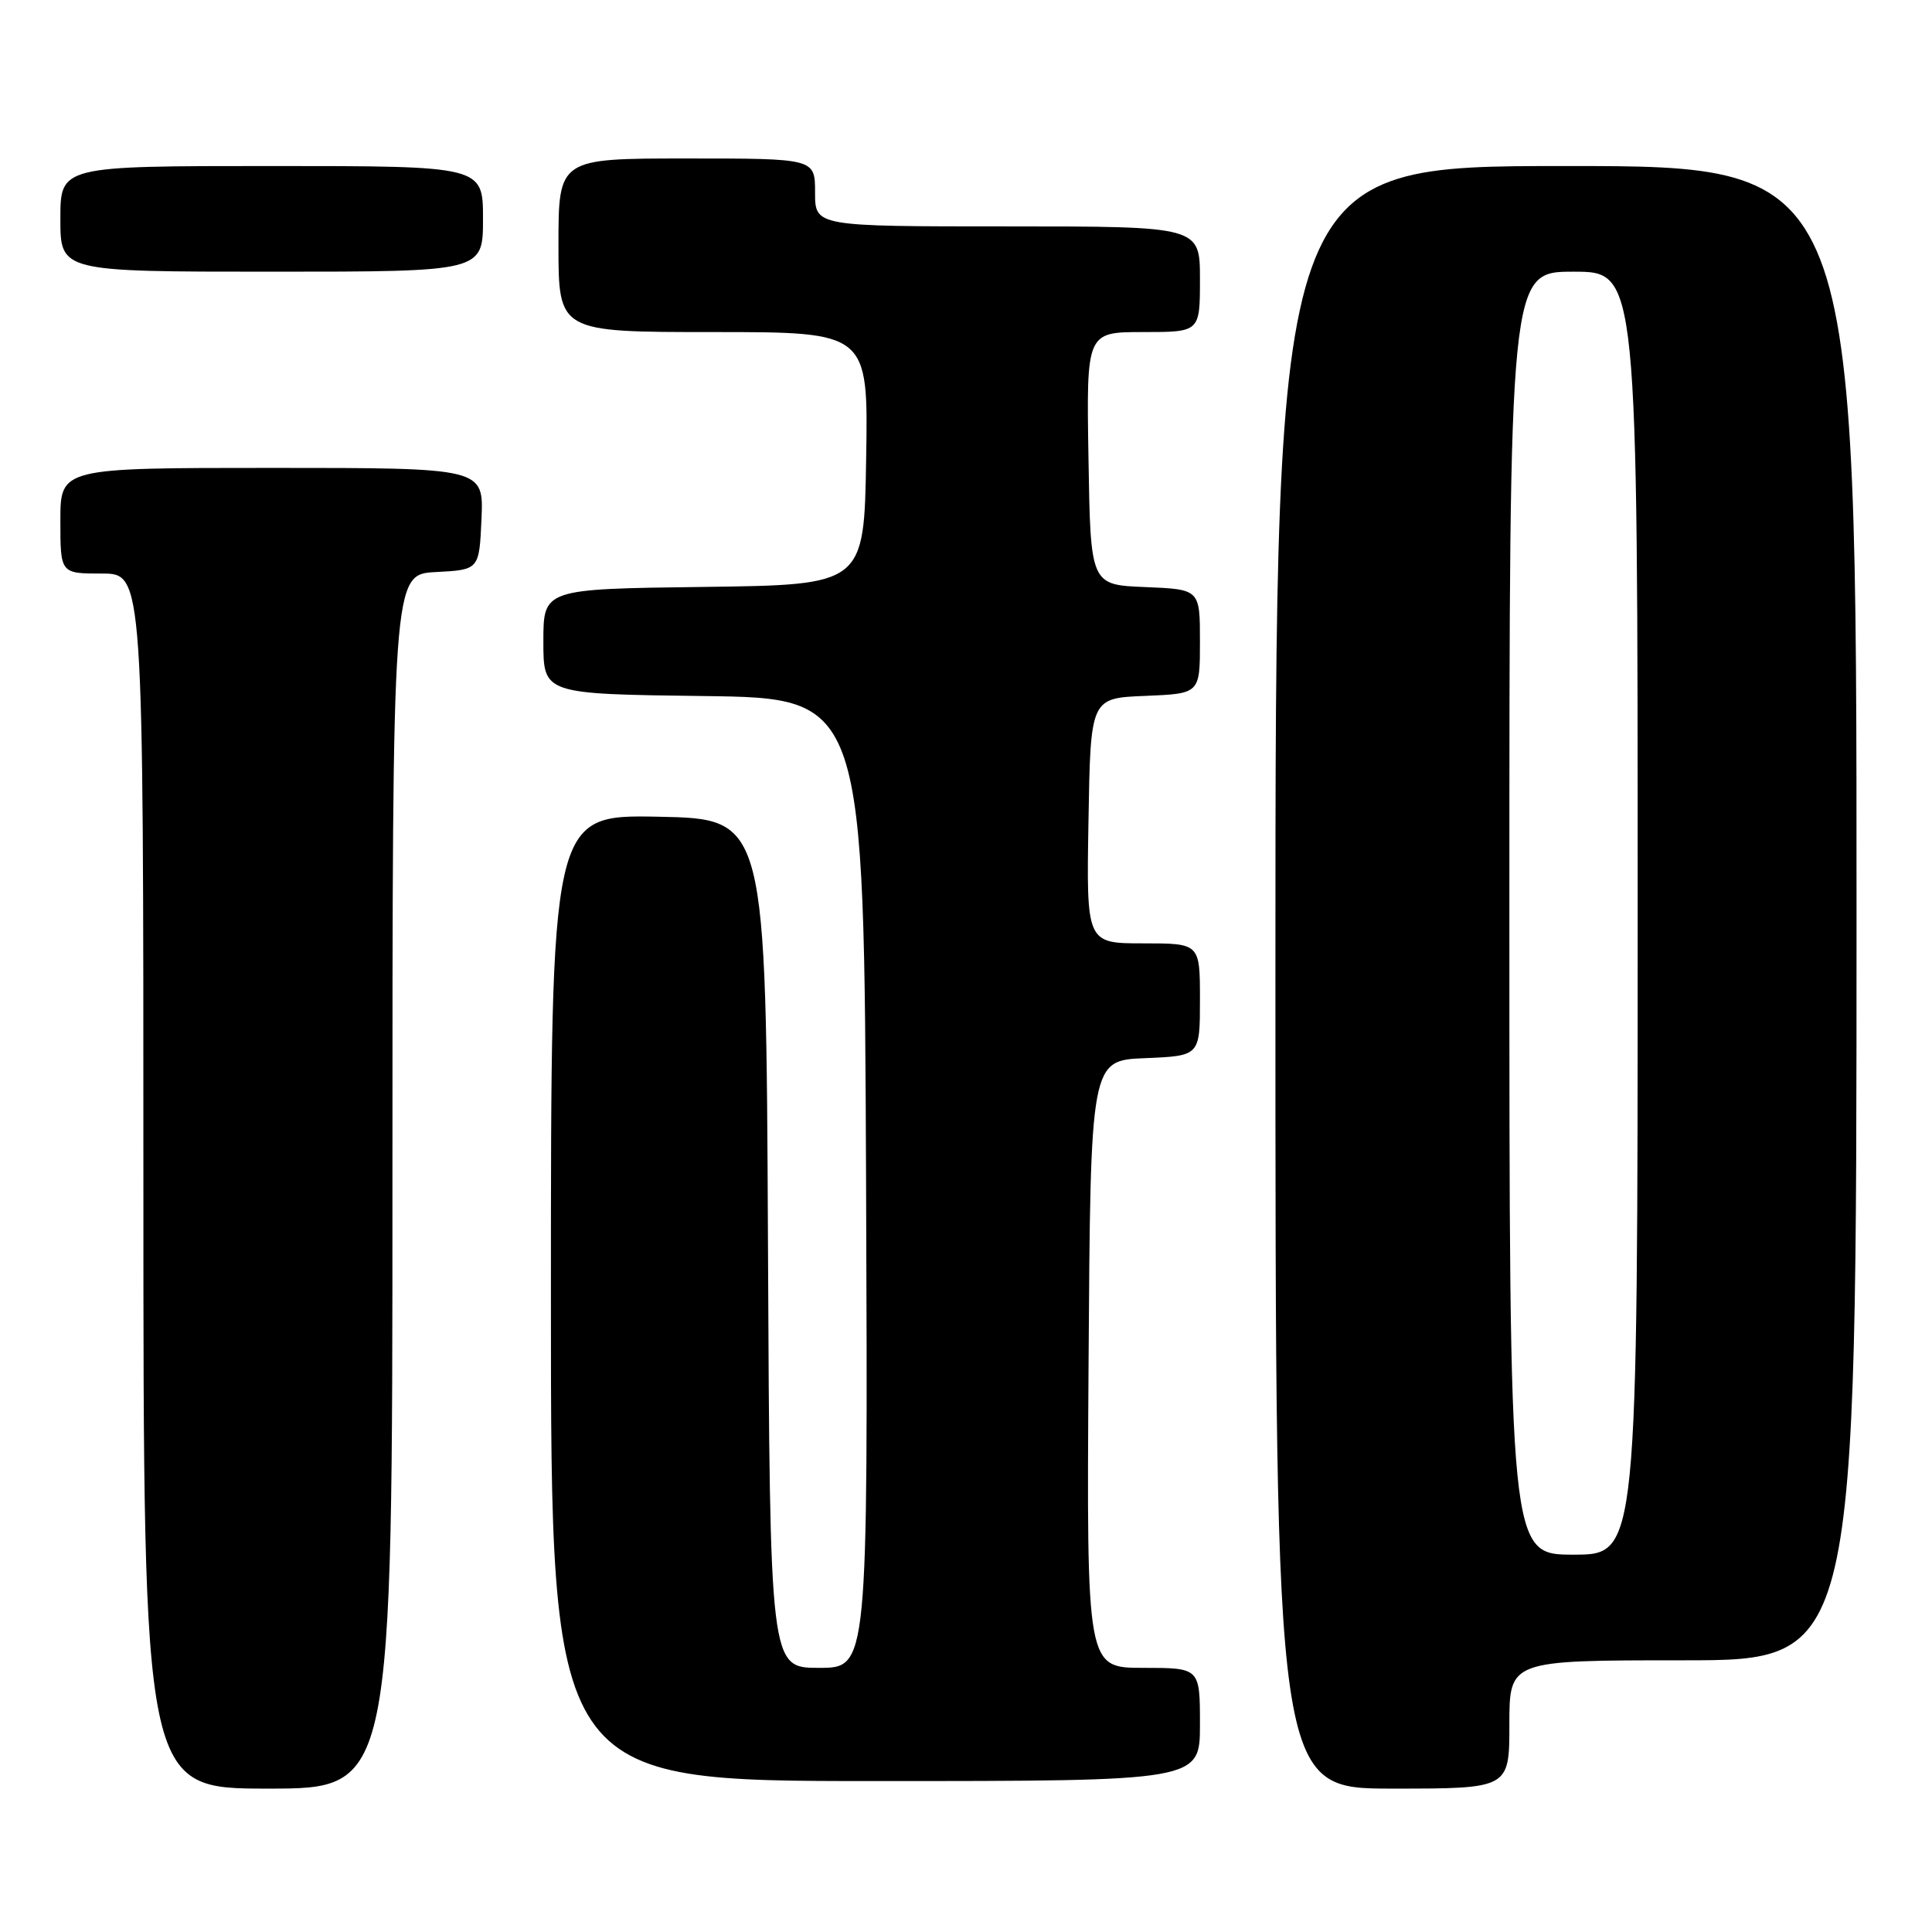 <?xml version="1.0" encoding="UTF-8" standalone="no"?>
<!DOCTYPE svg PUBLIC "-//W3C//DTD SVG 1.1//EN" "http://www.w3.org/Graphics/SVG/1.1/DTD/svg11.dtd" >
<svg xmlns="http://www.w3.org/2000/svg" xmlns:xlink="http://www.w3.org/1999/xlink" version="1.1" viewBox="0 0 256 256">
 <g >
 <path fill="currentColor"
d=" M 52.00 156.55 C 52.00 76.10 52.00 76.10 57.75 75.80 C 63.50 75.50 63.50 75.50 63.80 68.75 C 64.09 62.00 64.09 62.00 36.05 62.00 C 8.00 62.00 8.00 62.00 8.00 69.00 C 8.00 76.00 8.00 76.00 13.50 76.00 C 19.00 76.00 19.00 76.00 19.00 156.50 C 19.00 237.00 19.00 237.00 35.50 237.00 C 52.00 237.00 52.00 237.00 52.00 156.55 Z  M 200.00 228.50 C 200.00 220.00 200.00 220.00 223.00 220.00 C 246.00 220.00 246.00 220.00 246.00 121.00 C 246.00 22.00 246.00 22.00 207.50 22.00 C 169.00 22.00 169.00 22.00 169.00 129.50 C 169.00 237.00 169.00 237.00 184.50 237.00 C 200.00 237.00 200.00 237.00 200.00 228.50 Z  M 159.00 228.50 C 159.00 221.00 159.00 221.00 151.49 221.00 C 143.98 221.00 143.98 221.00 144.24 180.75 C 144.50 140.50 144.50 140.50 151.75 140.21 C 159.00 139.91 159.00 139.91 159.00 132.46 C 159.00 125.00 159.00 125.00 151.48 125.00 C 143.95 125.00 143.95 125.00 144.23 108.75 C 144.50 92.50 144.50 92.50 151.75 92.21 C 159.00 91.91 159.00 91.91 159.00 85.00 C 159.00 78.09 159.00 78.09 151.75 77.79 C 144.50 77.50 144.50 77.50 144.23 60.75 C 143.95 44.00 143.95 44.00 151.48 44.00 C 159.00 44.00 159.00 44.00 159.00 37.00 C 159.00 30.00 159.00 30.00 133.50 30.00 C 108.00 30.00 108.00 30.00 108.00 25.50 C 108.00 21.00 108.00 21.00 91.00 21.00 C 74.00 21.00 74.00 21.00 74.00 32.50 C 74.00 44.00 74.00 44.00 94.52 44.00 C 115.05 44.00 115.05 44.00 114.77 60.75 C 114.50 77.50 114.50 77.50 93.25 77.77 C 72.00 78.04 72.00 78.04 72.00 85.00 C 72.00 91.96 72.00 91.96 93.25 92.23 C 114.50 92.50 114.50 92.50 114.76 156.75 C 115.01 221.00 115.01 221.00 108.52 221.00 C 102.02 221.00 102.02 221.00 101.76 164.75 C 101.50 108.50 101.50 108.50 87.25 108.22 C 73.00 107.95 73.00 107.95 73.00 171.97 C 73.00 236.00 73.00 236.00 116.00 236.00 C 159.00 236.00 159.00 236.00 159.00 228.50 Z  M 64.00 29.00 C 64.00 22.00 64.00 22.00 36.00 22.00 C 8.00 22.00 8.00 22.00 8.00 29.00 C 8.00 36.00 8.00 36.00 36.00 36.00 C 64.00 36.00 64.00 36.00 64.00 29.00 Z  M 200.00 121.00 C 200.00 36.00 200.00 36.00 208.50 36.00 C 217.00 36.00 217.00 36.00 217.00 121.00 C 217.00 206.00 217.00 206.00 208.50 206.00 C 200.00 206.00 200.00 206.00 200.00 121.00 Z "/>
</g>
</svg>